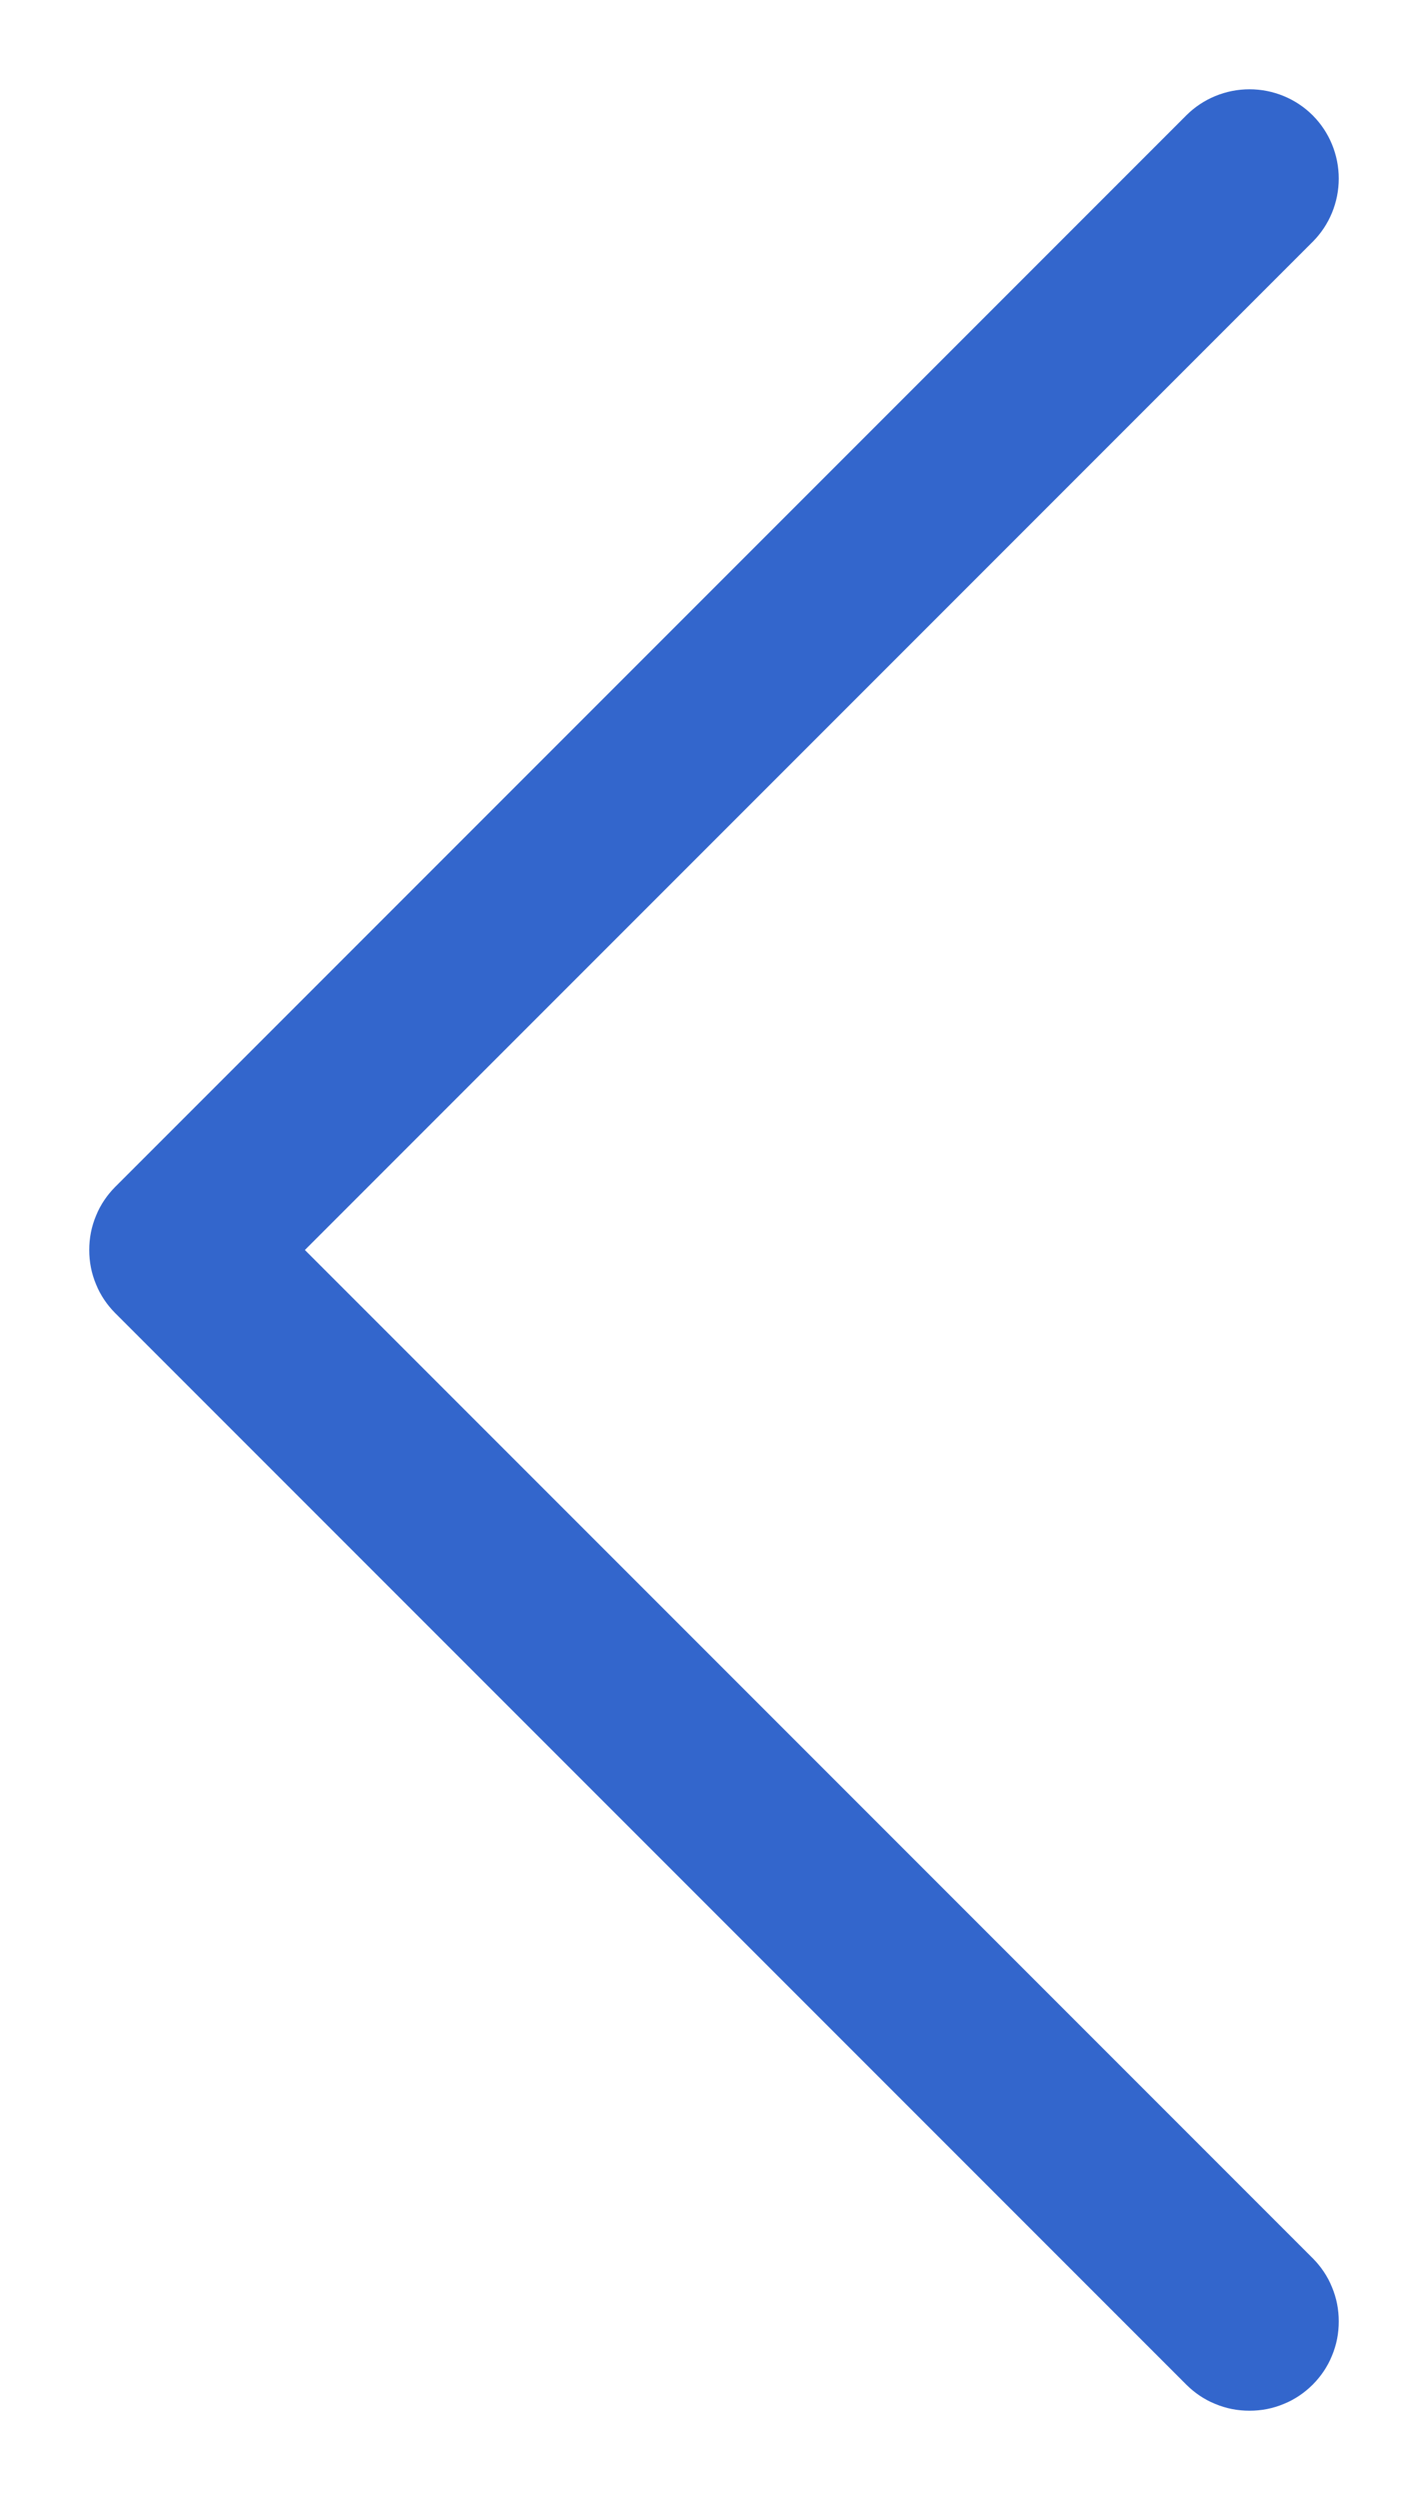<svg width="4" height="7" viewBox="0 0 4 7" fill="none"
    xmlns="http://www.w3.org/2000/svg">
    <path fill-rule="evenodd" clip-rule="evenodd" d="M3.677 6.677C3.654 6.7 3.626 6.719 3.596 6.731C3.565 6.744 3.533 6.75 3.5 6.75C3.467 6.75 3.435 6.744 3.404 6.731C3.374 6.719 3.346 6.7 3.323 6.677L0.323 3.677C0.3 3.654 0.281 3.626 0.269 3.596C0.256 3.565 0.25 3.533 0.25 3.5C0.25 3.467 0.256 3.435 0.269 3.404C0.281 3.374 0.3 3.346 0.323 3.323L3.323 0.323C3.37 0.276 3.434 0.25 3.5 0.25C3.566 0.25 3.63 0.276 3.677 0.323C3.724 0.37 3.75 0.434 3.75 0.5C3.75 0.566 3.724 0.63 3.677 0.677L0.854 3.5L3.677 6.323C3.7 6.346 3.719 6.374 3.731 6.404C3.744 6.435 3.75 6.467 3.75 6.5C3.75 6.533 3.744 6.565 3.731 6.596C3.719 6.626 3.7 6.654 3.677 6.677V6.677Z" fill="#3366CC"/>
</svg>
